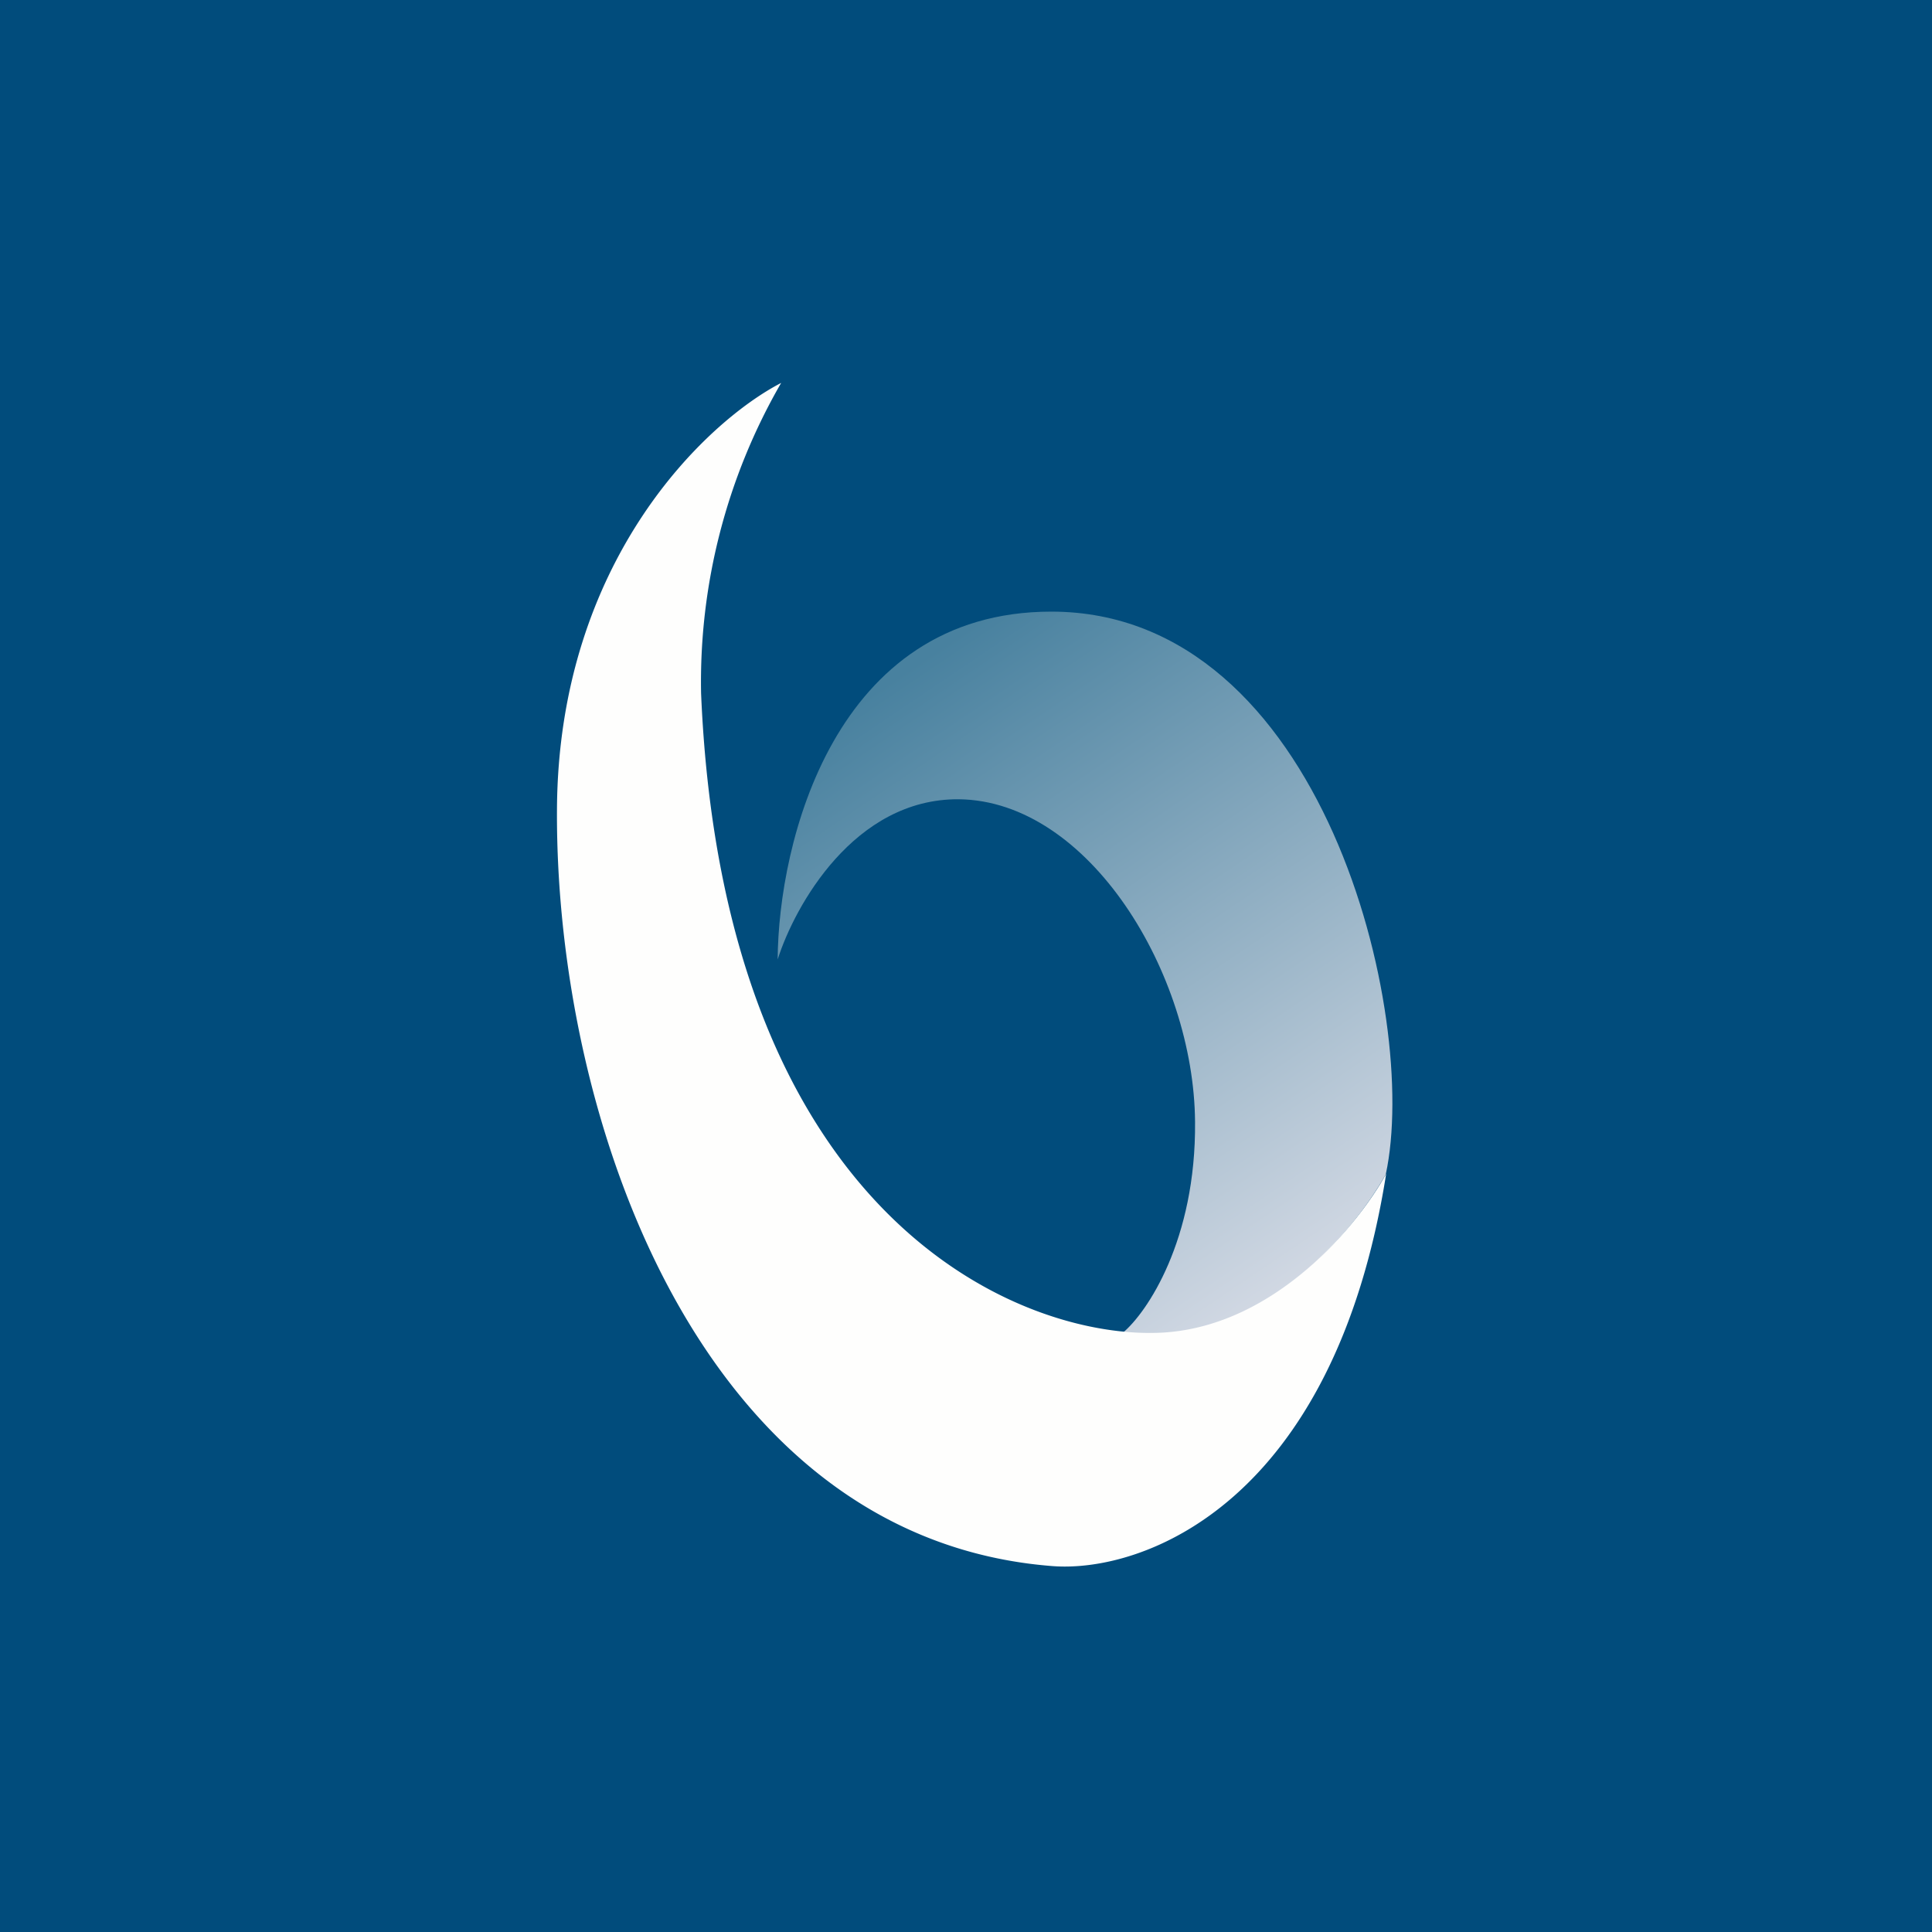 <?xml version="1.0" encoding="UTF-8"?>
<!-- generated by Finnhub -->
<svg viewBox="0 0 55.5 55.5" xmlns="http://www.w3.org/2000/svg">
<path d="M0 0h55.5v55.5H0z" fill="rgb(1, 76, 124)"/>
<path d="M30.2 17.57c-6.25 0-7.84 6.66-7.86 9.99.49-1.54 2.2-4.62 5.2-4.6 3.75.04 6.76 5.02 6.79 9.27.03 3.39-1.38 5.48-2.08 6.06 3.74.56 6.61-2.84 7.56-4.56.98-4.56-1.8-16.16-9.61-16.16z" fill="url(#a)"/>
<path d="M16 23.25c.04-7.17 4.31-11.15 6.44-12.25a17.17 17.17 0 00-2.3 8.92c.64 15.13 9.23 18.6 13.28 18.36 3.24-.2 5.61-3.12 6.4-4.56-1.5 9.48-6.98 11.46-9.57 11.27-10.1-.77-14.3-12.78-14.25-21.74z" fill="rgb(254, 254, 253)"/>
<defs>
<linearGradient id="a" x1="25.17" x2="36.83" y1="19.84" y2="37.08" gradientUnits="userSpaceOnUse">
<stop stop-color="rgb(72, 129, 159)" offset="0"/>
<stop stop-color="rgb(209, 216, 227)" offset="1"/>
</linearGradient>
</defs>
</svg>
